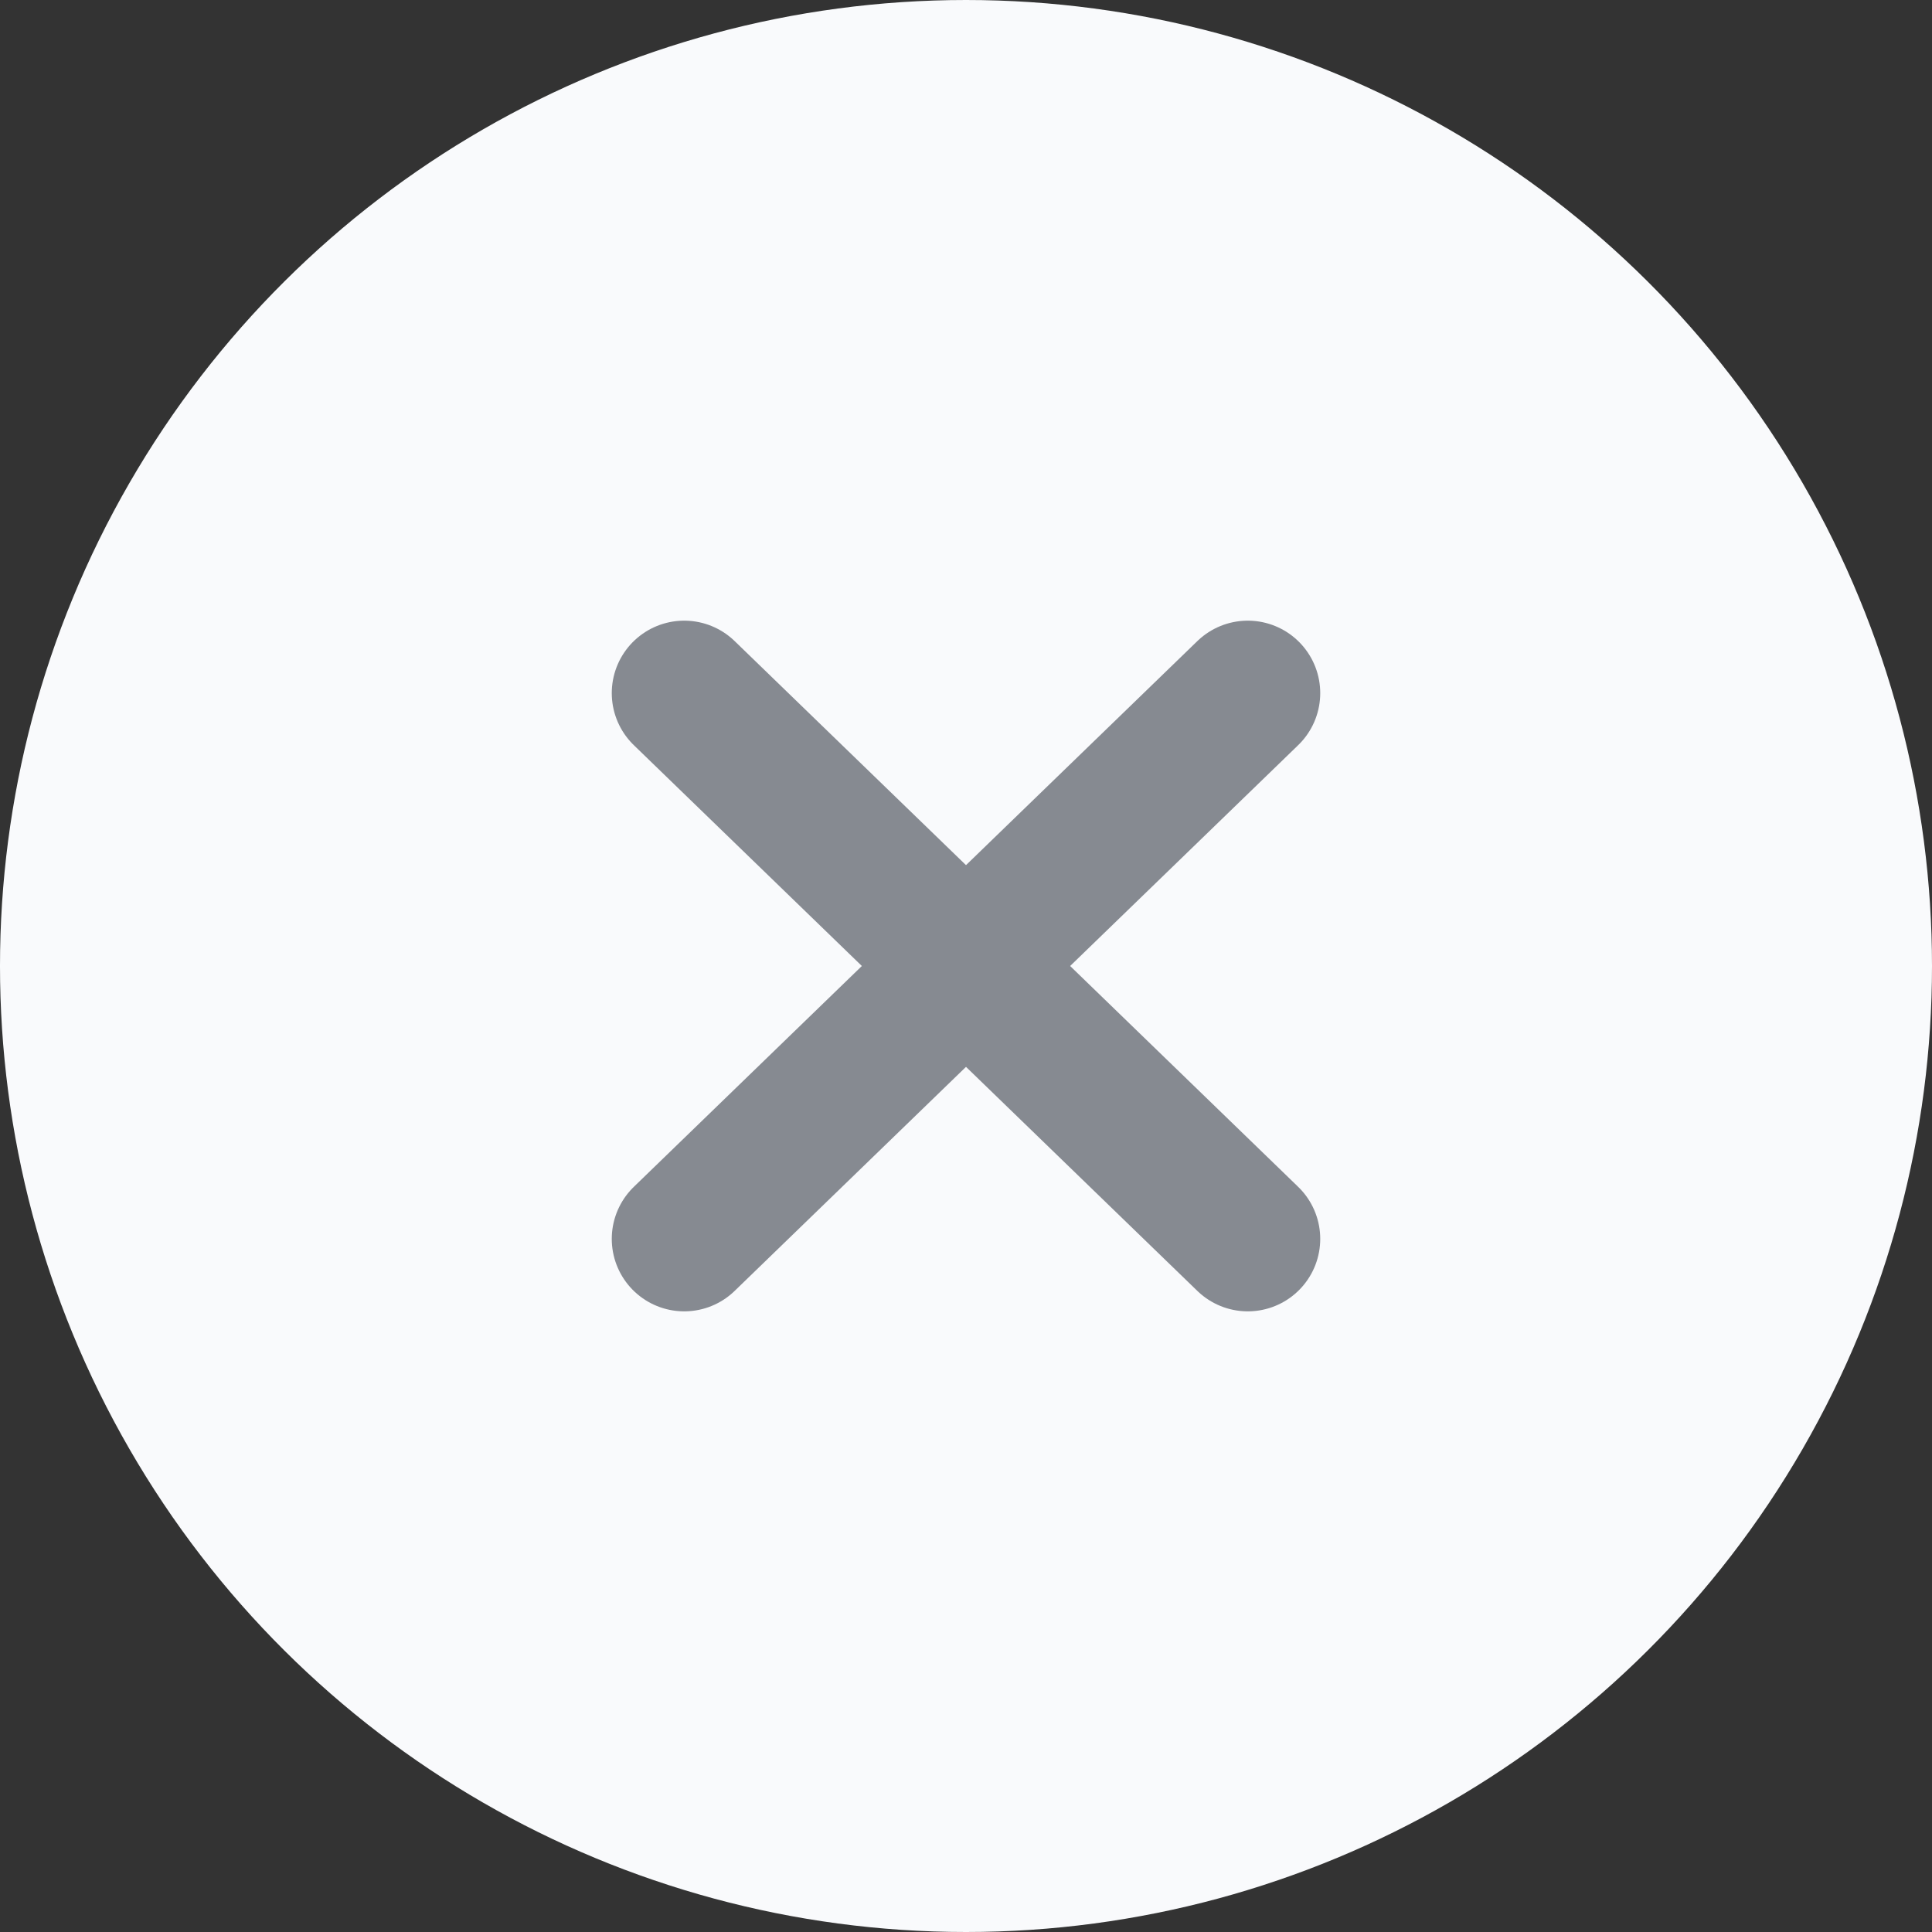 <svg width="20" height="20" viewBox="0 0 20 20" fill="none" xmlns="http://www.w3.org/2000/svg">
<rect x="0" y="0" width="20" height="20" fill="#333333" stroke="none"/>
<circle cx="10" cy="10" r="10" transform="rotate(-90 10 10)" fill="#F9FAFC"/>
<g clip-path="url(#clip0_4_606)">
<path d="M12.917 12.825L7.083 7.175" stroke="#868A91" stroke-width="1.5" stroke-linecap="round" stroke-linejoin="round"/>
<path d="M7.083 12.825L12.917 7.175" stroke="#868A91" stroke-width="1.5" stroke-linecap="round" stroke-linejoin="round"/>
</g>
<defs>
<clipPath id="clip0_4_606">
<rect width="10" height="10" fill="white" transform="translate(5 5)"/>
</clipPath>
</defs>
</svg>
